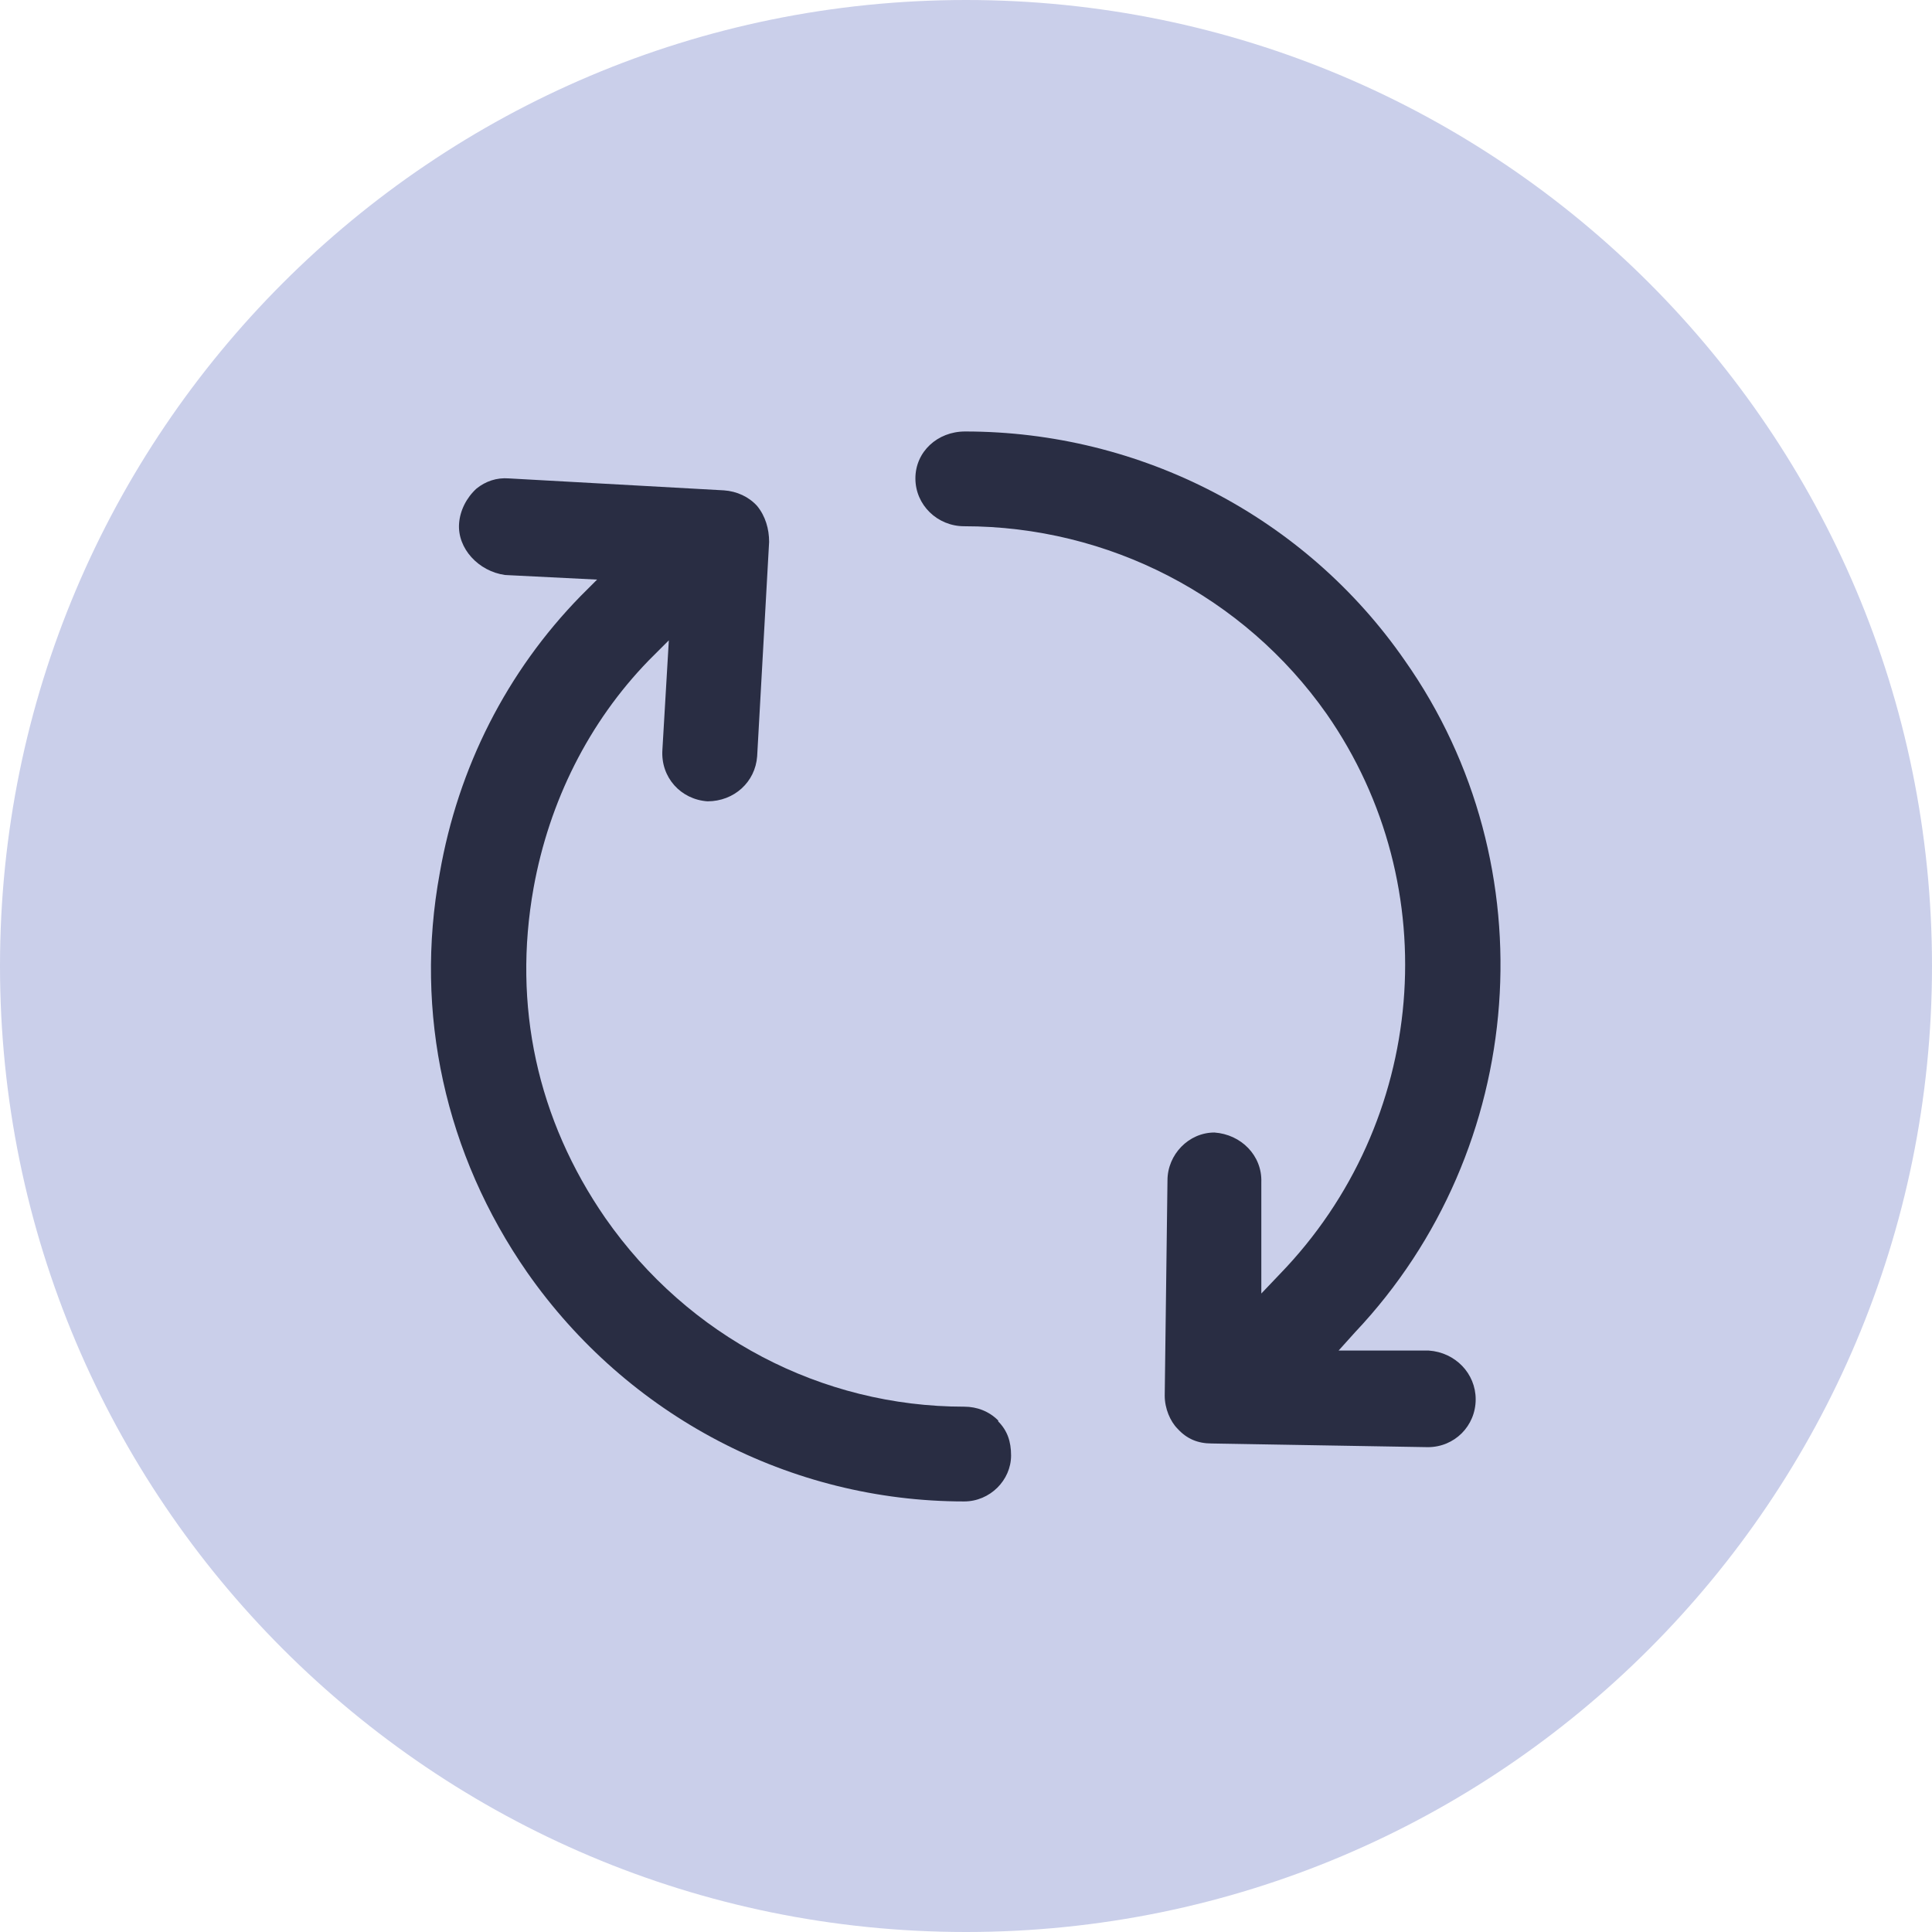 <svg width="21" height="21" viewBox="0 0 21 21" fill="none" xmlns="http://www.w3.org/2000/svg">
    <g clip-path="url(#clip0_5057_2636)">
        <path
            d="M10.5 21C16.299 21 21 16.299 21 10.5C21 4.701 16.299 0 10.5 0C4.701 0 0 4.701 0 10.5C0 16.299 4.701 21 10.5 21Z"
            fill="#CACFEA" />
        <path
            d="M10.85 15.44C10.75 15.34 10.62 15.29 10.48 15.29C8.93 15.29 7.48 14.53 6.58 13.24C5.84 12.17 5.57 10.93 5.8 9.65C5.97 8.71 6.4 7.85 7.05 7.18L7.27 6.96L7.2 8.15C7.18 8.45 7.4 8.69 7.69 8.71C7.98 8.71 8.21 8.5 8.23 8.22L8.36 5.89C8.36 5.75 8.32 5.61 8.23 5.5C8.14 5.4 8.01 5.34 7.87 5.33L5.53 5.2C5.4 5.19 5.28 5.23 5.18 5.31C5.07 5.41 5 5.55 4.99 5.69C4.97 5.96 5.2 6.21 5.49 6.25L6.49 6.3L6.31 6.48C5.51 7.3 4.98 8.34 4.78 9.49C4.5 11.01 4.84 12.55 5.73 13.83C6.82 15.39 8.59 16.32 10.48 16.32C10.76 16.32 10.99 16.09 10.99 15.82C10.99 15.67 10.95 15.55 10.85 15.45V15.44Z"
            fill="#292D43" />
        <path
            d="M15.53 14.68H14.55L14.73 14.48C16.61 12.49 16.84 9.41 15.27 7.18C14.19 5.62 12.4 4.69 10.49 4.69C10.19 4.69 9.95 4.91 9.95 5.2C9.95 5.49 10.19 5.72 10.48 5.72C12.05 5.72 13.52 6.48 14.42 7.76C15.73 9.64 15.51 12.2 13.91 13.85L13.71 14.06V12.85C13.72 12.56 13.49 12.33 13.2 12.31C12.92 12.31 12.69 12.55 12.69 12.83L12.66 15.17C12.66 15.31 12.72 15.45 12.8 15.53C12.9 15.64 13.02 15.69 13.17 15.69L15.52 15.73C15.81 15.73 16.04 15.5 16.04 15.21C16.04 14.93 15.82 14.7 15.53 14.68Z"
            fill="#292D43" />
    </g>
    <defs>
        <clipPath id="clip0_5057_2636">
            <rect width="21" height="21" fill="white" />
        </clipPath>
    </defs>
</svg>